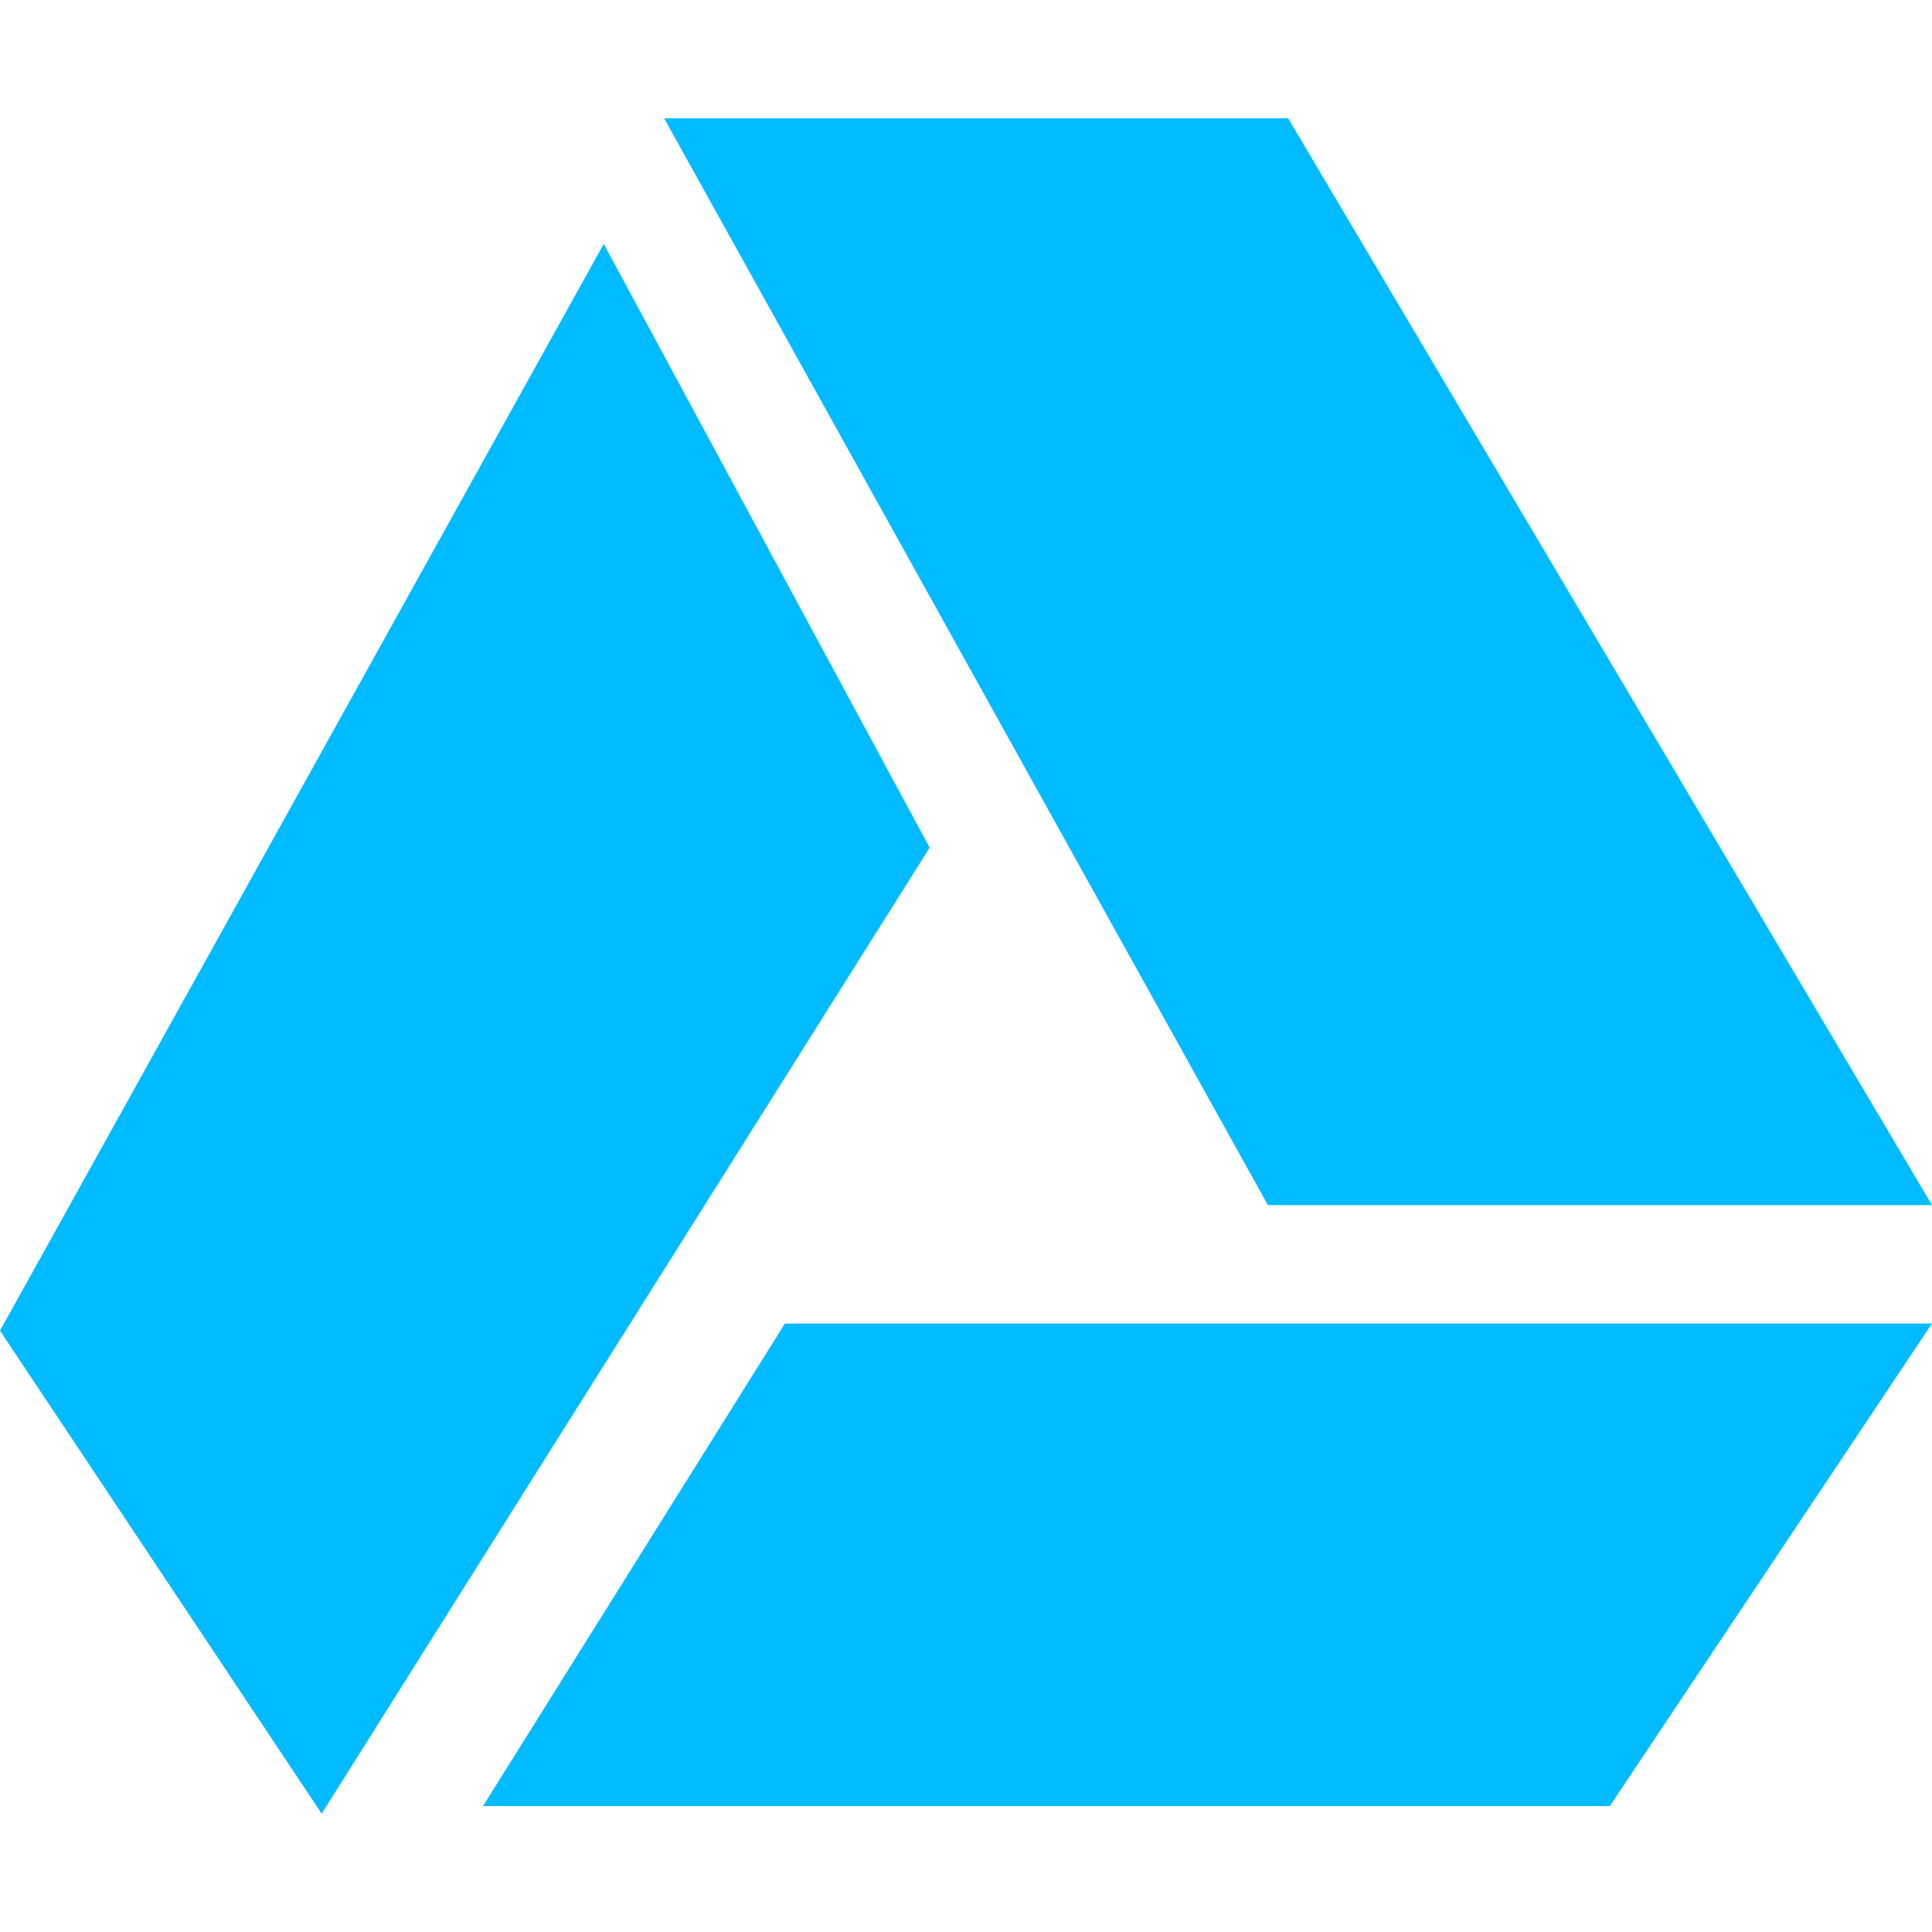 
<svg xmlns="http://www.w3.org/2000/svg" xmlns:xlink="http://www.w3.org/1999/xlink" width="16px" height="16px" viewBox="0 0 16 16" version="1.1">
<g id="surface1">
<path style=" stroke:none;fill-rule:nonzero;fill:#00bbff;fill-opacity:1;" d="M 5.5 0.98 L 10.5 9.98 L 16 9.98 L 10.668 0.98 Z M 5 2.02 L 0 11.02 L 2.664 15.02 L 7.699 7.02 Z M 6.5 10.961 L 4 14.957 L 13.332 14.957 L 16 10.961 Z M 6.5 10.961 "/>
</g>
</svg>

